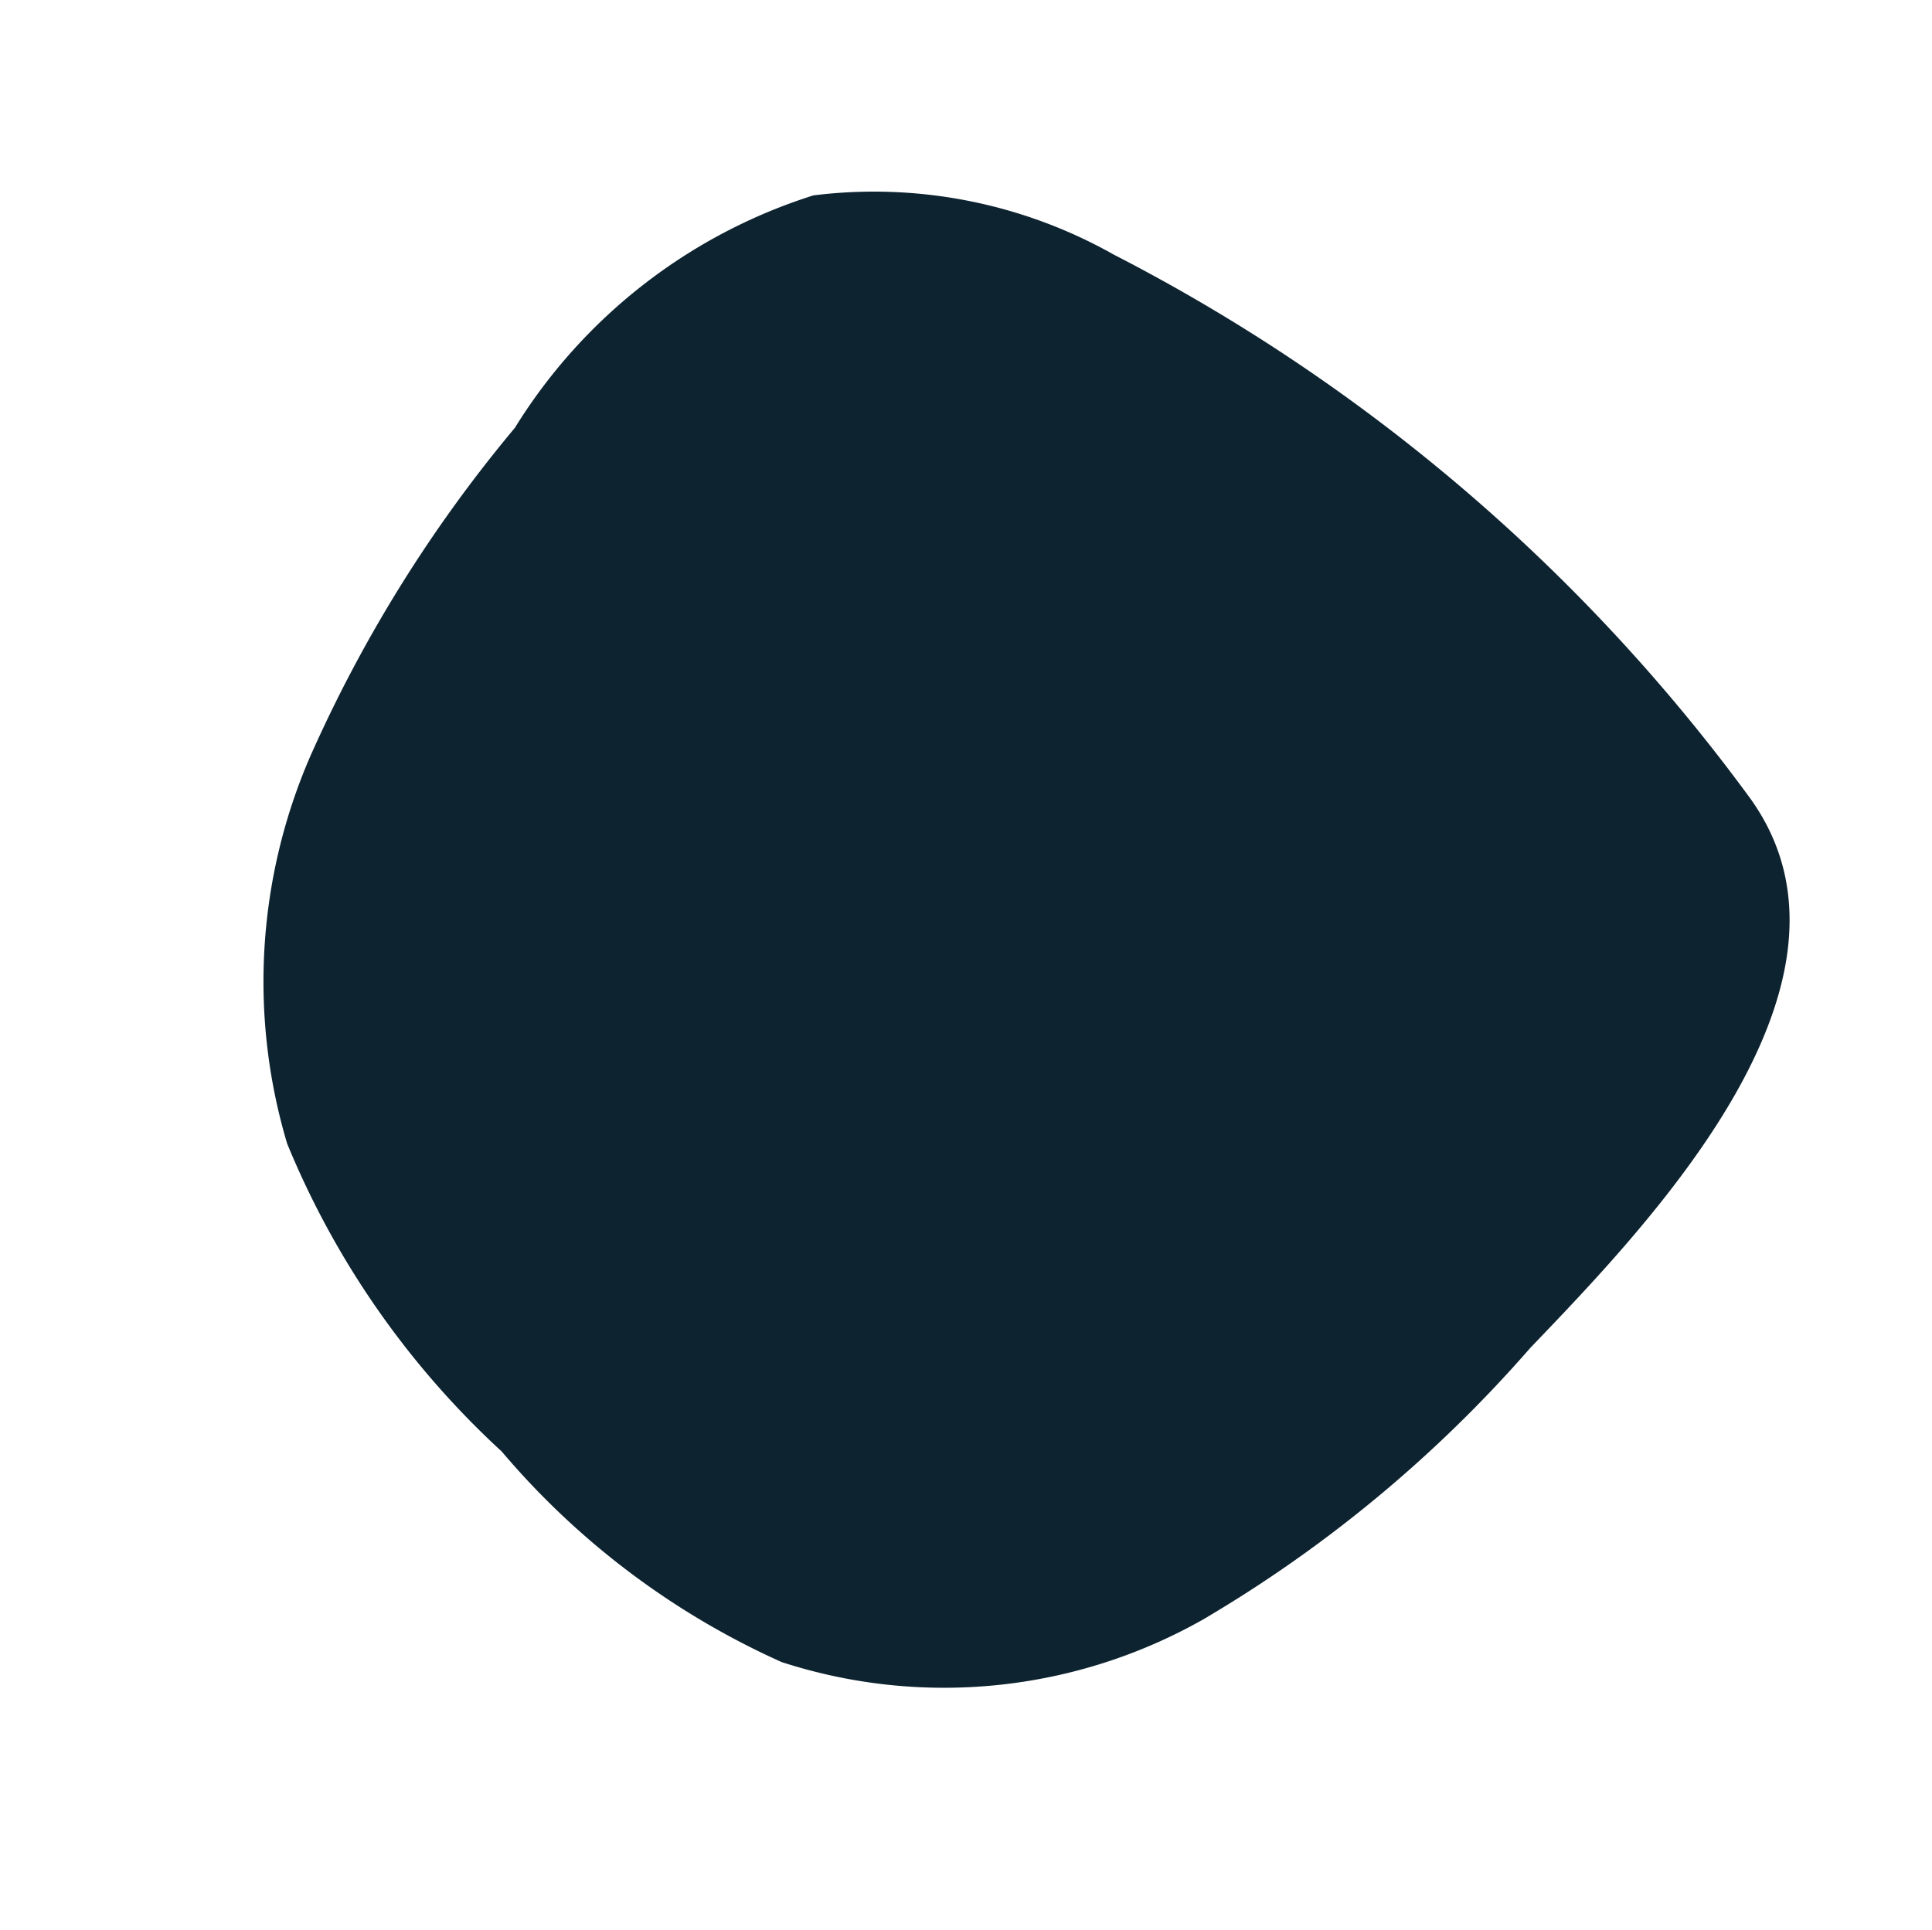 <svg xmlns="http://www.w3.org/2000/svg" width="10.374" height="10.365" viewBox="0 0 10.374 10.365">
  <path id="Pfad_6015" data-name="Pfad 6015" d="M5.486,7.135A2.621,2.621,0,0,0,6.94,6.367,2.918,2.918,0,0,0,7.4,4.388,7.469,7.469,0,0,0,7.142,2.32,3.04,3.04,0,0,0,5.931.631,4.637,4.637,0,0,0,3.995.071a4.245,4.245,0,0,0-1.88.067A2.822,2.822,0,0,0,.5,1.741,7.112,7.112,0,0,0,.053,3.978c-.075.9-.239,2.712.936,3.037A9.763,9.763,0,0,0,5.486,7.135Z" transform="translate(5.754 10.365) rotate(-141)" fill="#0d2330"/>
</svg>
